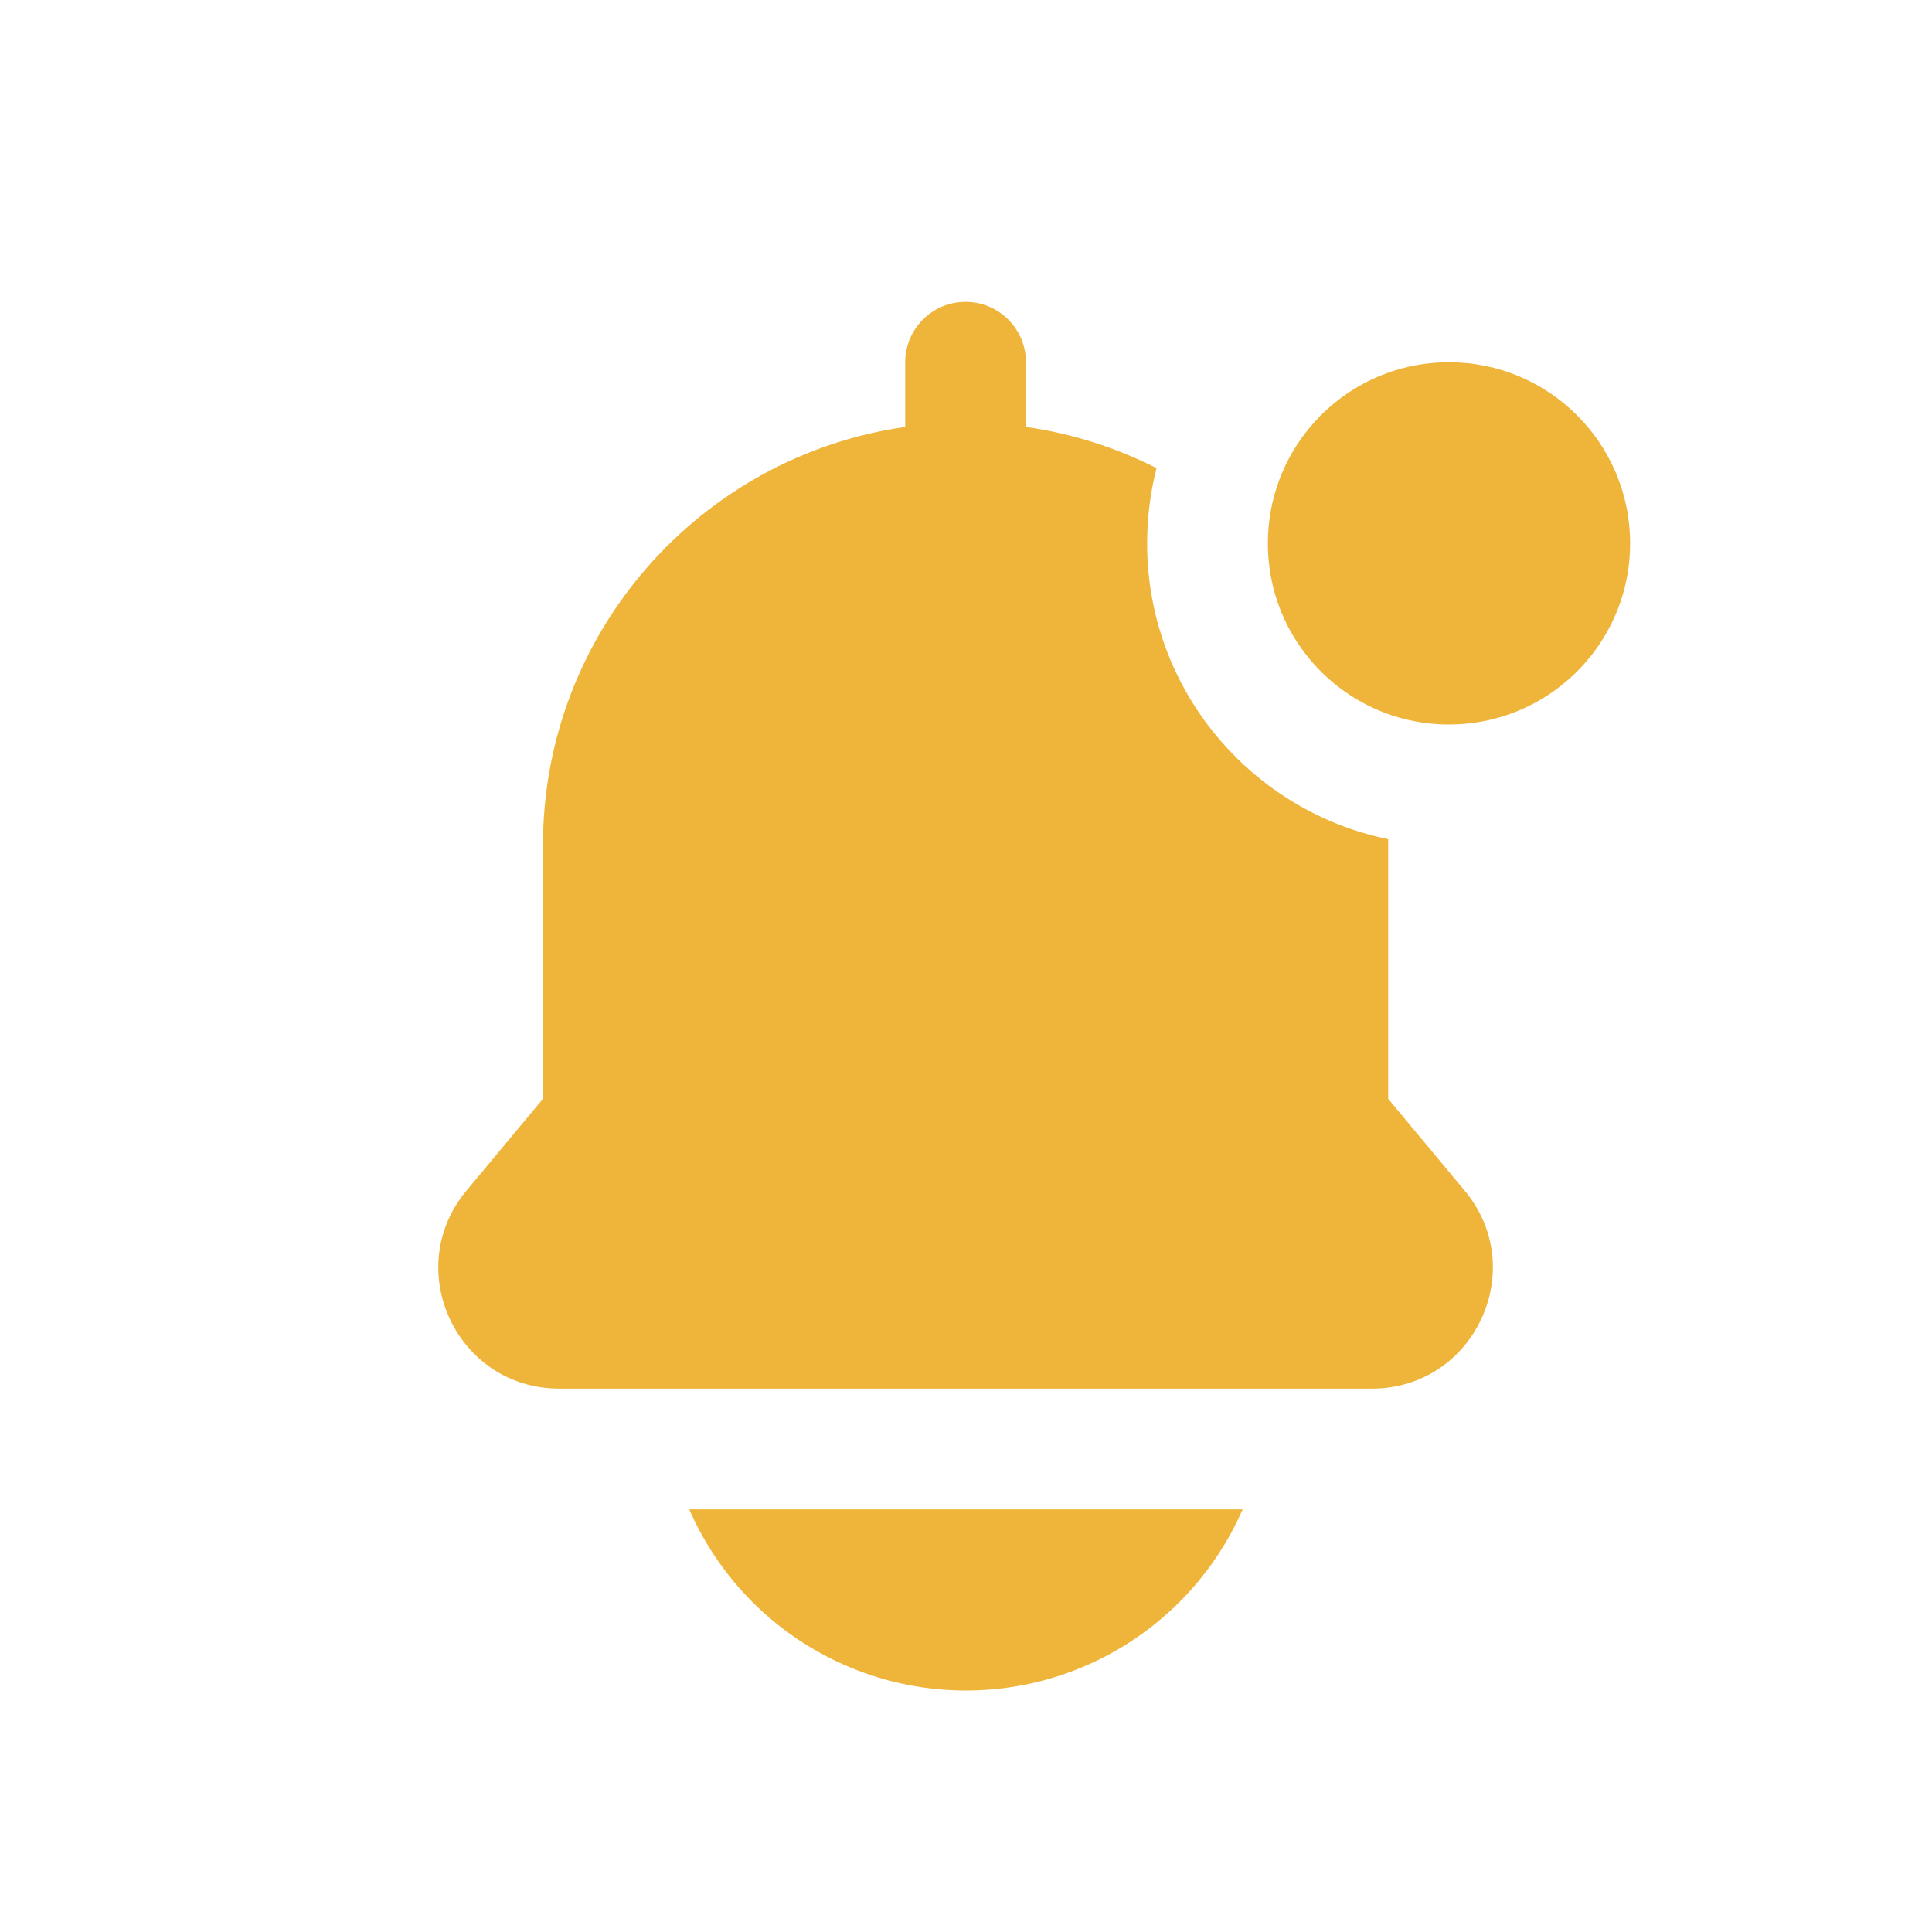 <!DOCTYPE svg PUBLIC "-//W3C//DTD SVG 1.1//EN" "http://www.w3.org/Graphics/SVG/1.1/DTD/svg11.dtd">
<!-- Uploaded to: SVG Repo, www.svgrepo.com, Transformed by: SVG Repo Mixer Tools -->
<svg width="800px" height="800px" viewBox="0 0 32 32" fill="none" xmlns="http://www.w3.org/2000/svg">
<g id="SVGRepo_bgCarrier" stroke-width="0"/>
<g id="SVGRepo_tracerCarrier" stroke-linecap="round" stroke-linejoin="round"/>
<g id="SVGRepo_iconCarrier"> <path d="M22.588 11.648C21.673 11.159 21.041 10.21 21.002 9.11C21 9.073 21 9.037 21 9C21 8.262 21.265 7.588 21.706 7.066C22.258 6.412 23.08 6 24 6C25.656 6 27 7.343 27 9C27 10.341 26.119 11.479 24.901 11.862C24.618 11.951 24.315 12 24 12C23.489 12 23.009 11.873 22.588 11.648Z" fill="#eeb53a"/> <path d="M19 9C19 11.416 20.714 13.432 22.992 13.899C22.993 13.932 22.993 13.966 22.993 14V18.2L24.259 19.72C25.345 21.022 24.419 23 22.723 23H9.263C7.567 23 6.641 21.022 7.727 19.72L8.993 18.2V14C8.993 10.474 11.601 7.556 14.993 7.071V6C14.993 5.448 15.44 5 15.993 5C16.545 5 16.993 5.448 16.993 6V7.071C17.761 7.181 18.489 7.415 19.156 7.754C19.054 8.152 19 8.57 19 9Z" fill="#eeb53a"/> <path d="M11.416 25C11.666 25.573 12.021 26.093 12.463 26.535C12.928 27 13.479 27.368 14.086 27.619C14.692 27.871 15.342 28 15.999 28C16.656 28 17.306 27.871 17.913 27.619C18.519 27.368 19.07 27 19.535 26.535C19.977 26.093 20.332 25.573 20.582 25H11.416Z" fill="#eeb53a"/> </g>
</svg>